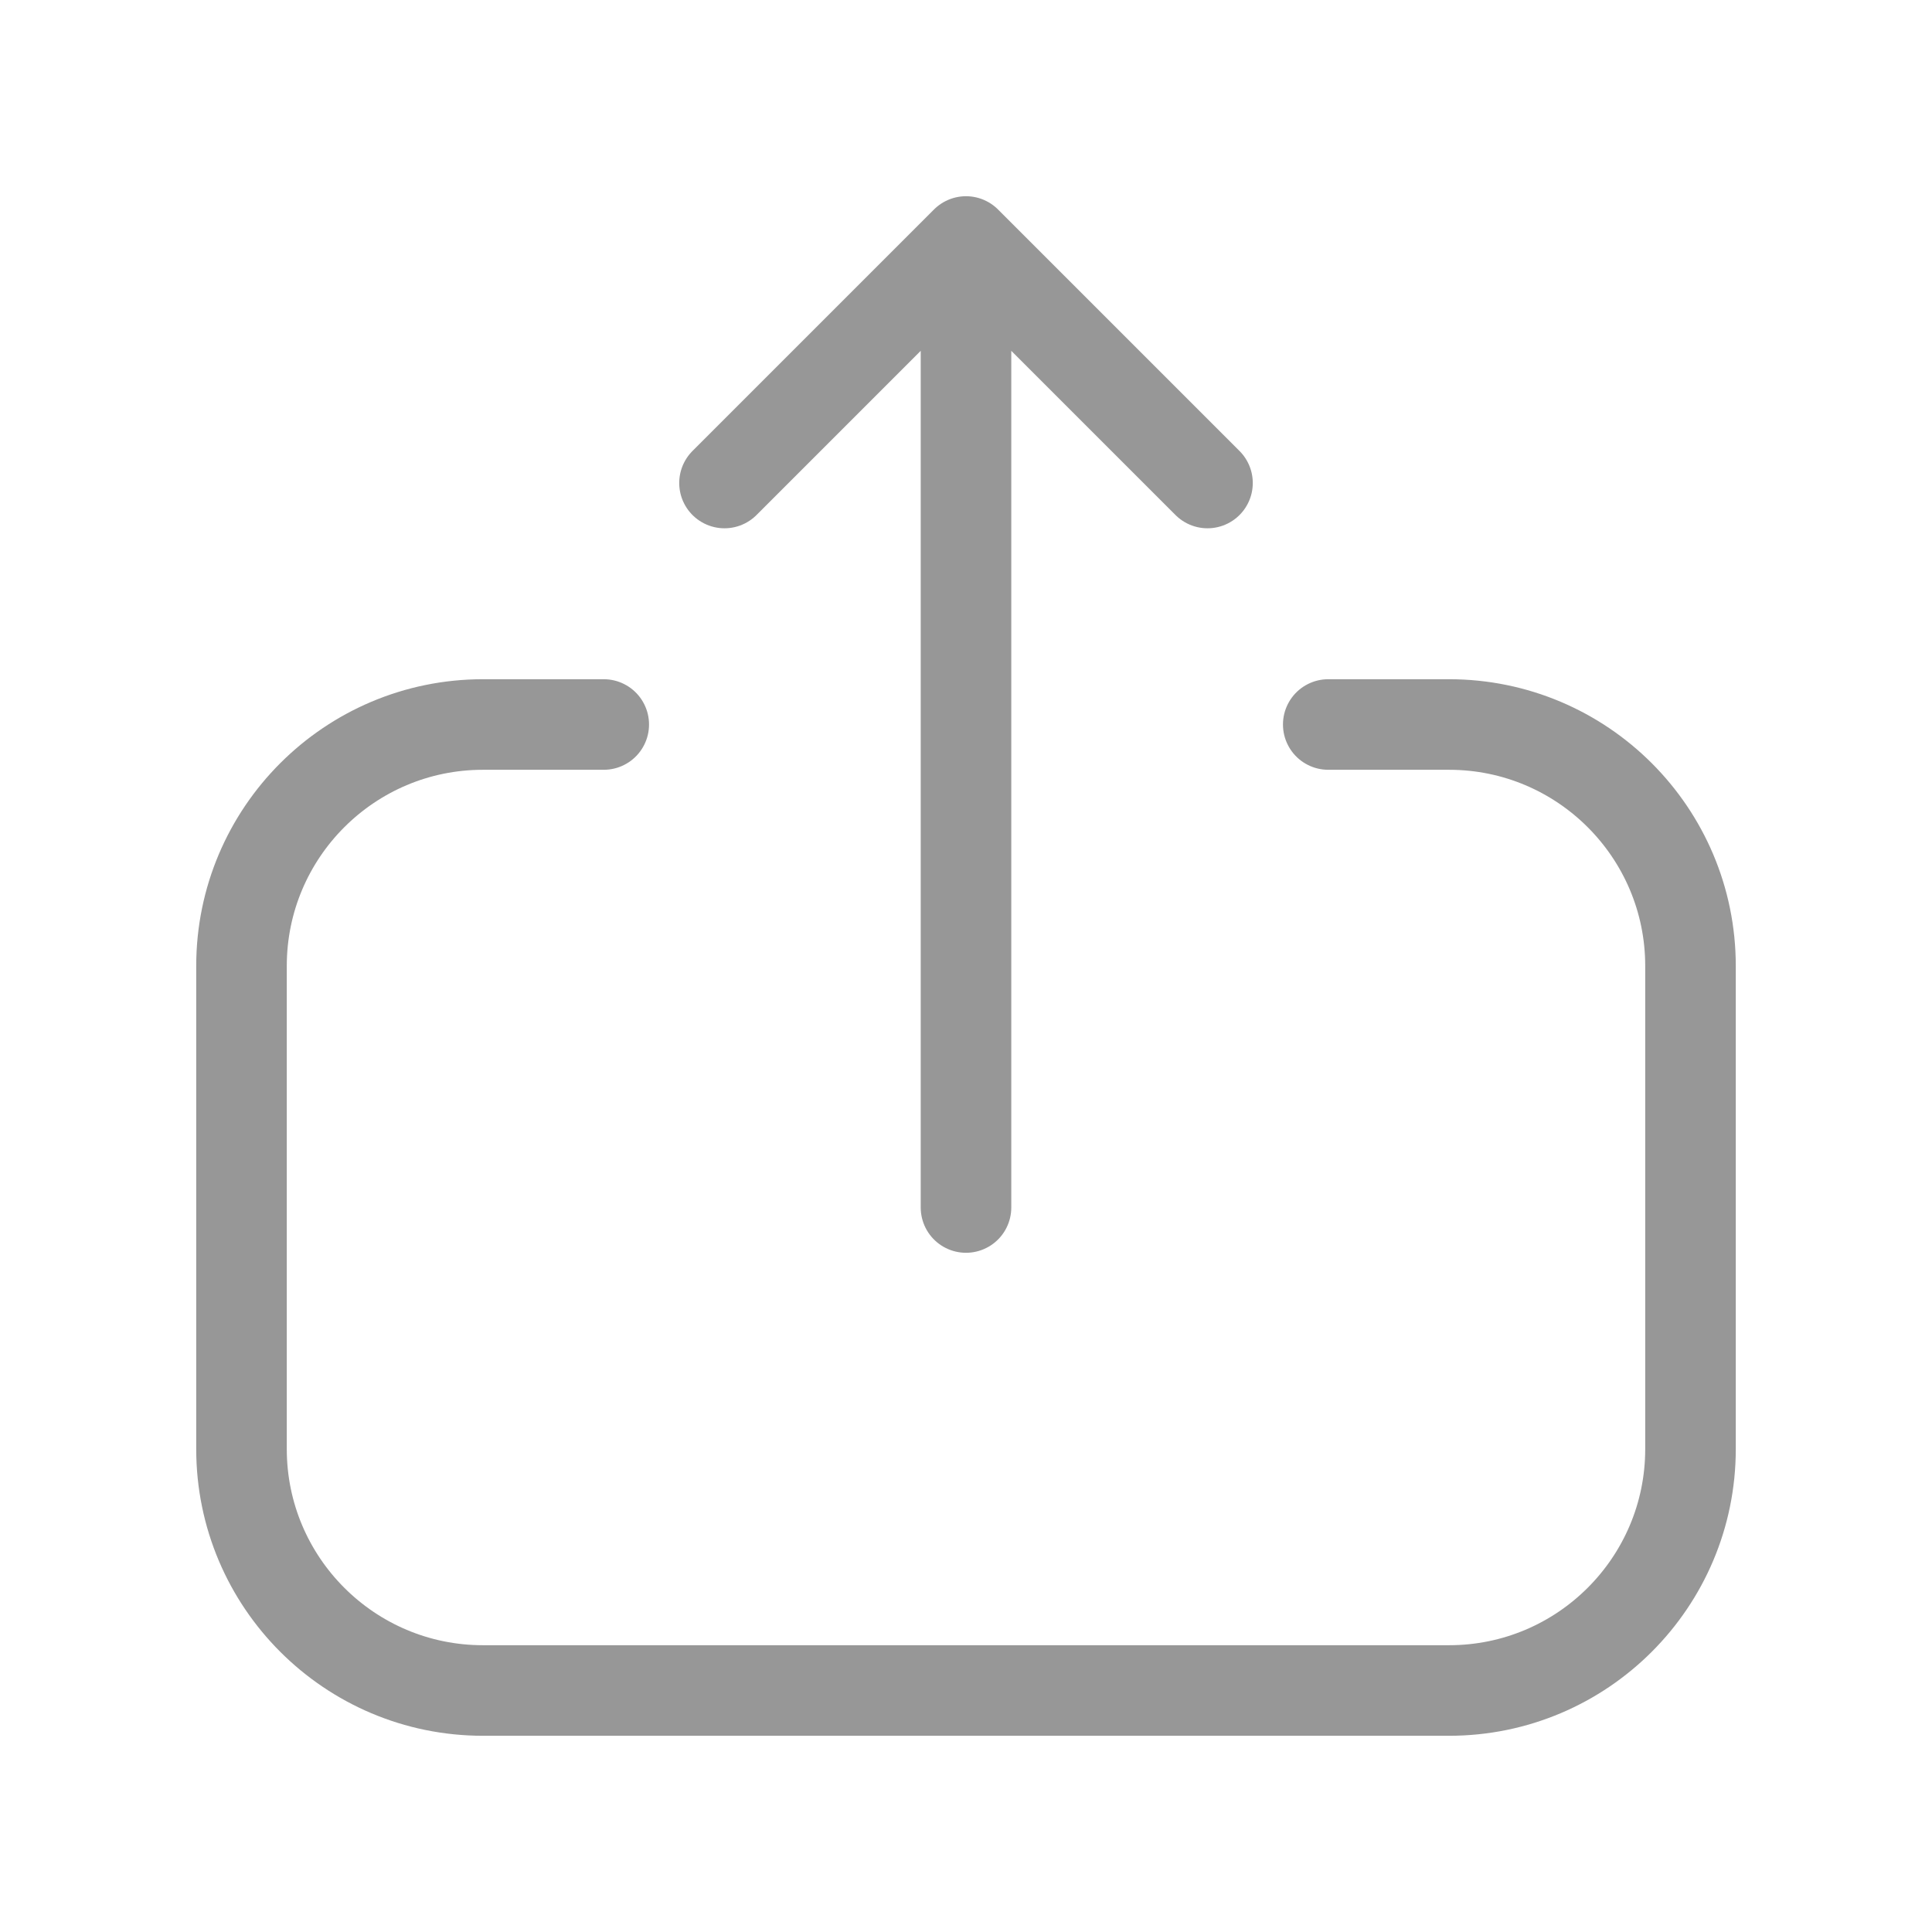 <svg width="32" height="32" viewBox="0 0 32 32" fill="none" xmlns="http://www.w3.org/2000/svg">
<path d="M12 8L16 4M16 4L20 8M16 4L16 20" stroke="#979797" stroke-width="1.5" stroke-linecap="round" stroke-linejoin="round"/>
<path d="M10 12L8 12C5.791 12 4 13.791 4 16L4 24C4 26.209 5.791 28 8 28L24 28C26.209 28 28 26.209 28 24L28 16C28 13.791 26.209 12 24 12L22 12" stroke="#979797" stroke-width="1.5" stroke-linecap="round" stroke-linejoin="round"/>
</svg>
